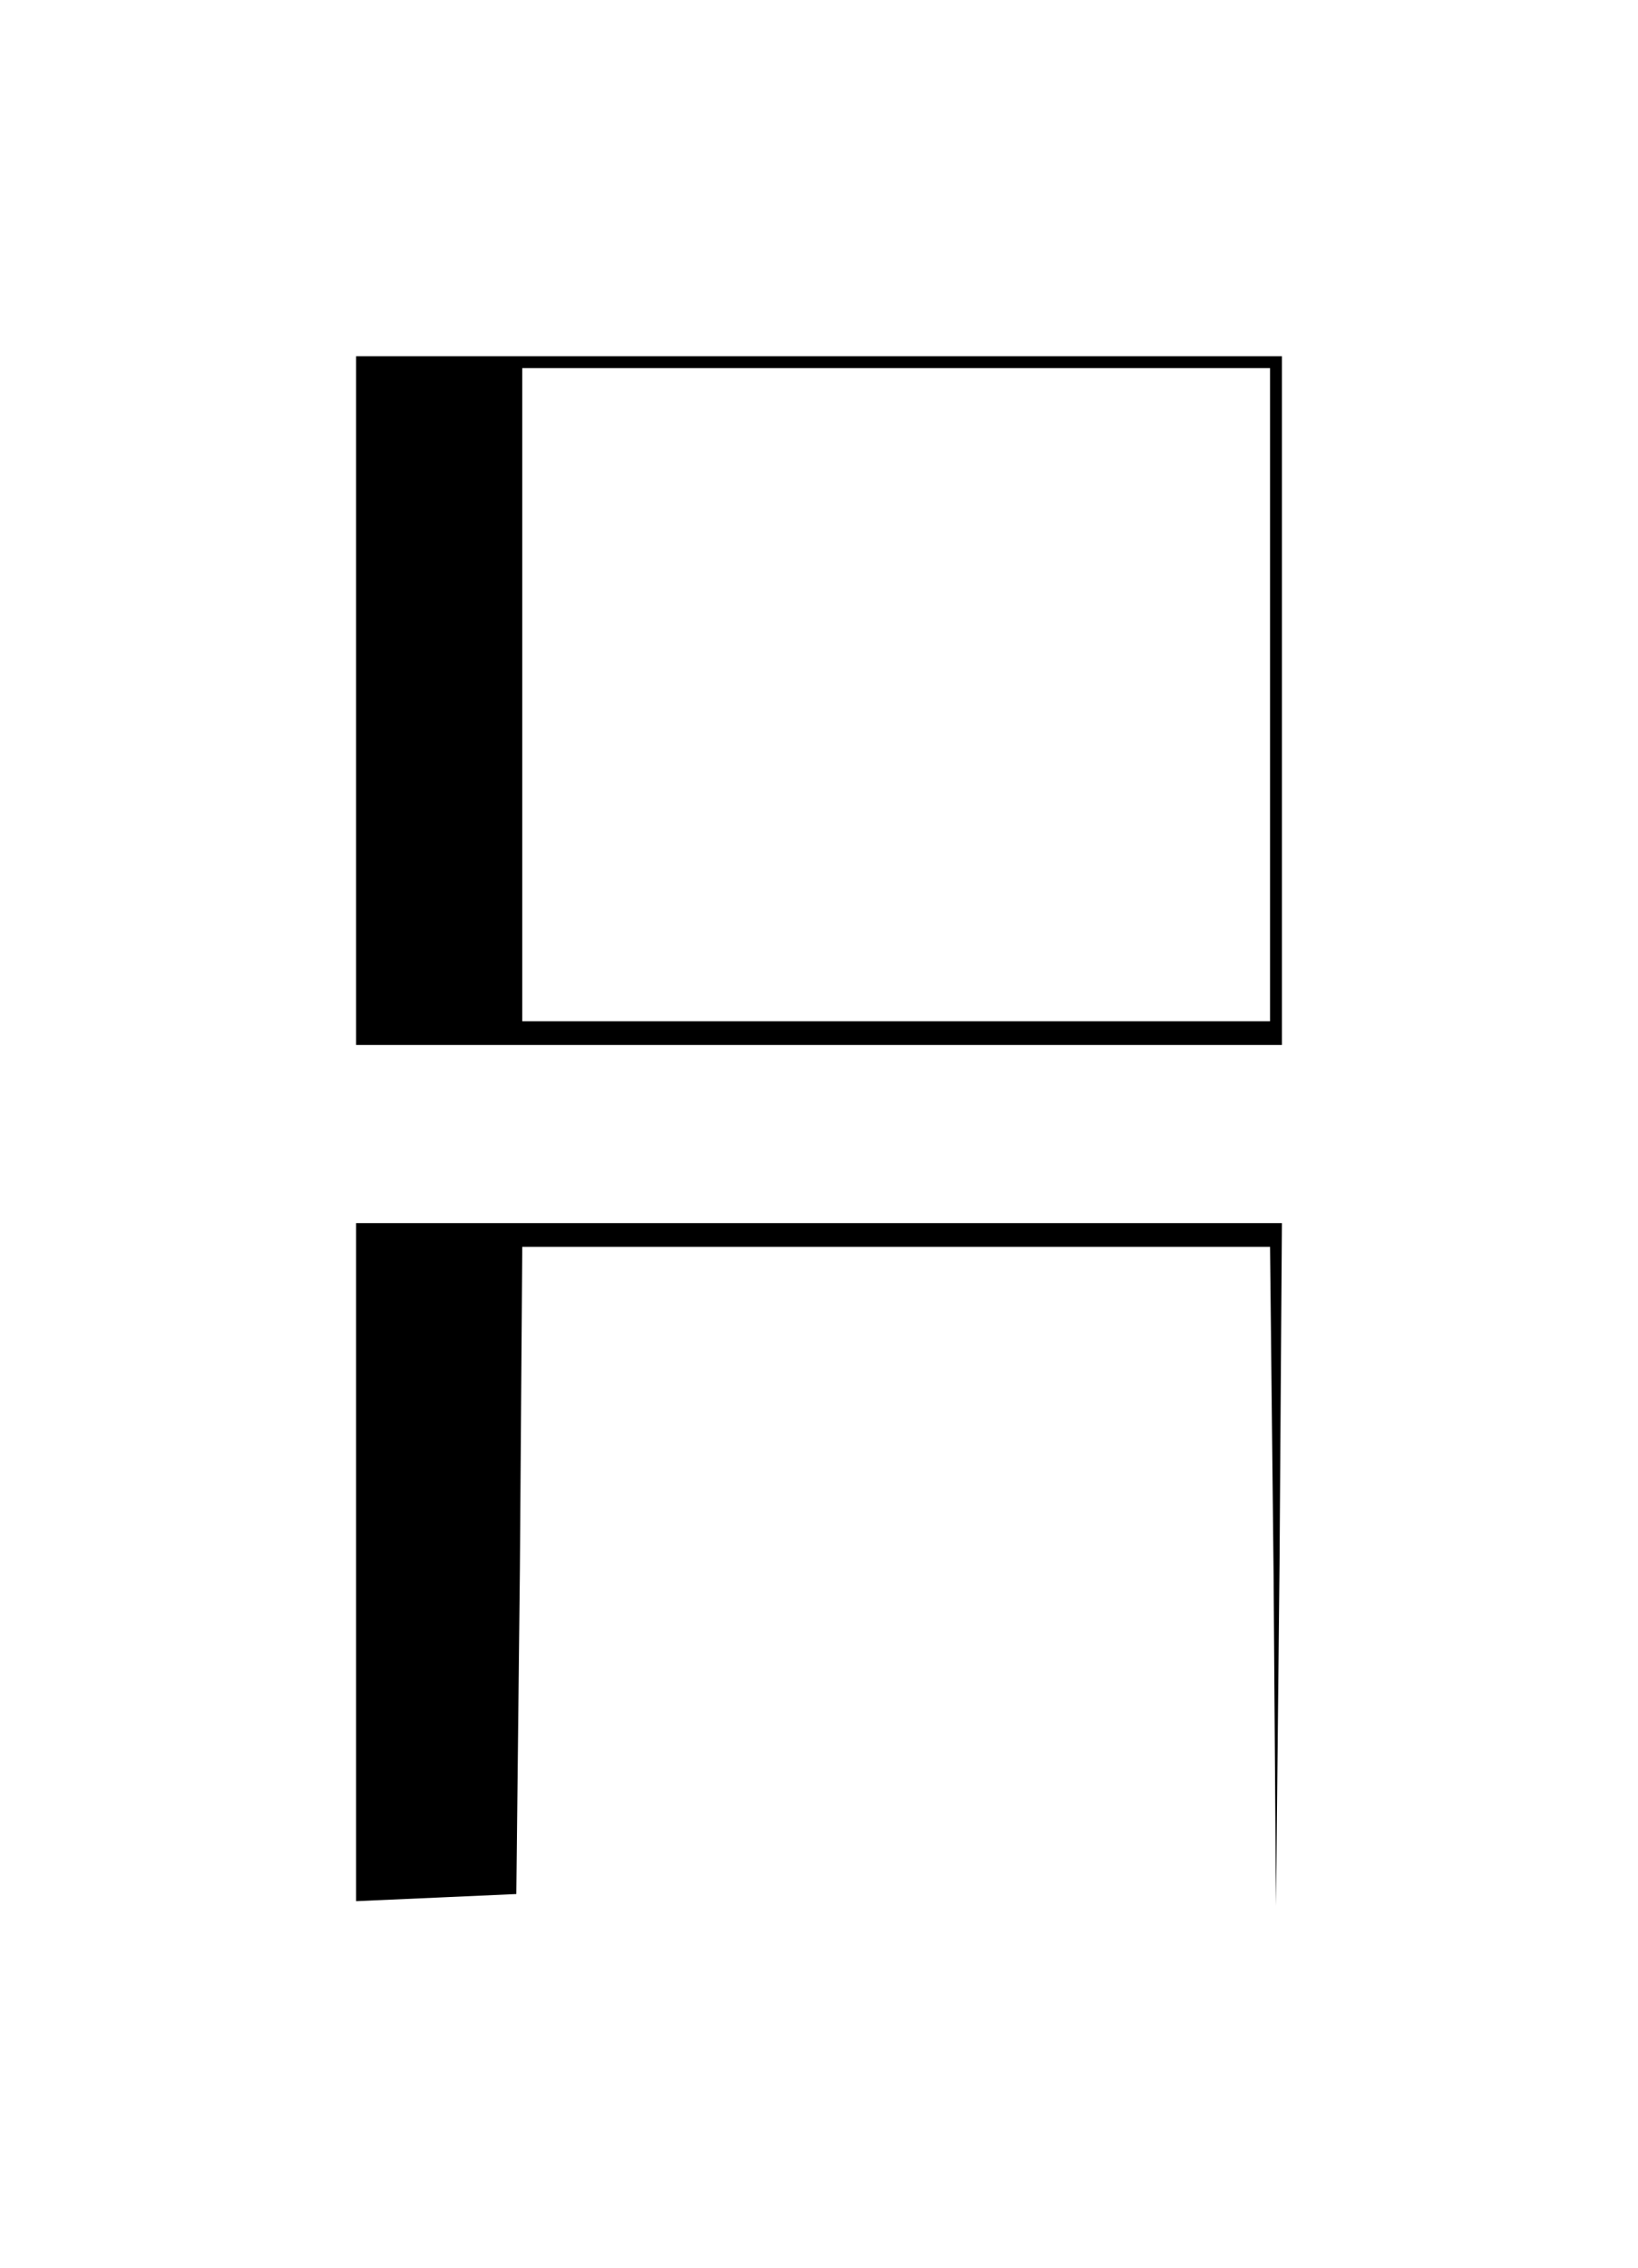 <?xml version="1.0" standalone="no"?>
<!DOCTYPE svg PUBLIC "-//W3C//DTD SVG 20010904//EN"
 "http://www.w3.org/TR/2001/REC-SVG-20010904/DTD/svg10.dtd">
<svg version="1.0" xmlns="http://www.w3.org/2000/svg"
 width="138pt" height="191pt" viewBox="0 0 138 191"
 preserveAspectRatio="xMidYMid meet">
<g transform="translate(0,191) scale(0.1,-0.1)"
fill="#000000" stroke="none">
<path d="M300 1320 l0 -290 390 0 390 0 0 290 0 290 -390 0 -390 0 0 -290z
m770 5 l0 -275 -315 0 -315 0 0 275 0 275 315 0 315 0 0 -275z"/>
<path d="M300 595 l0 -286 68 3 67 3 3 273 2 272 315 0 315 0 3 -277 2 -278 3
288 2 287 -390 0 -390 0 0 -285z"/>
</g>
</svg>
